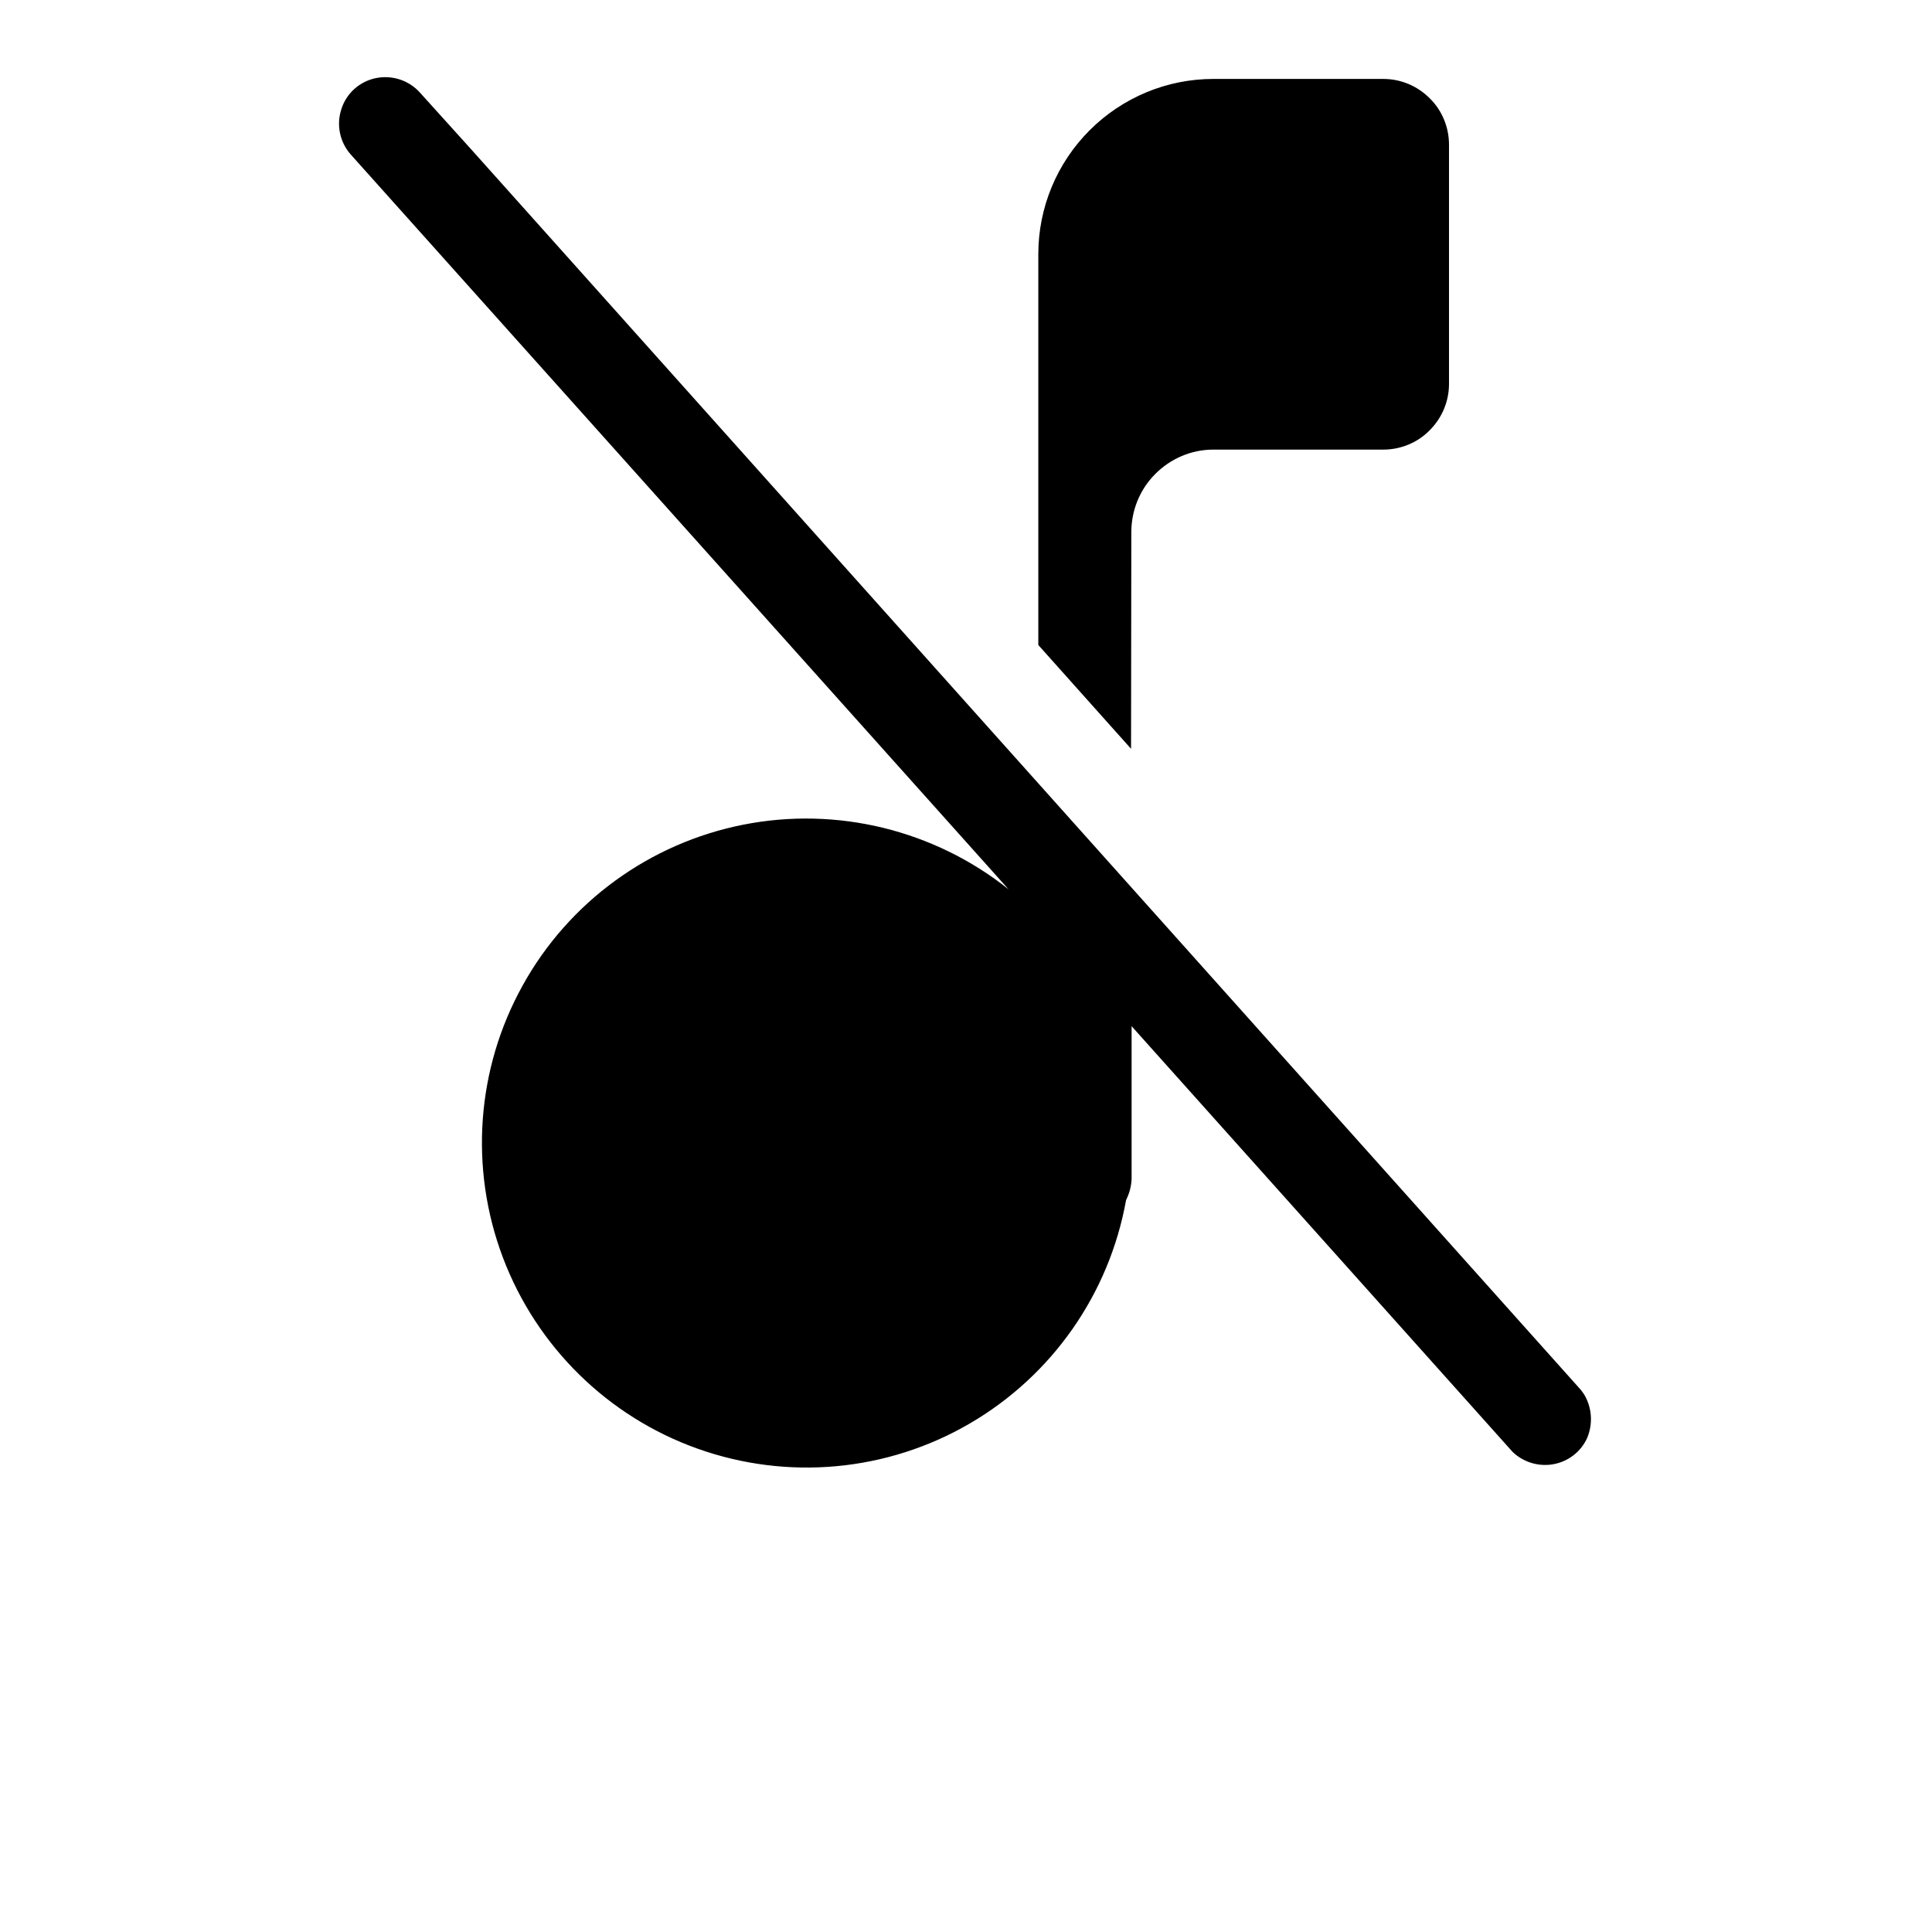 <?xml version="1.0" encoding="utf-8"?>
<!-- Generator: Adobe Illustrator 26.5.0, SVG Export Plug-In . SVG Version: 6.00 Build 0)  -->
<svg version="1.1" id="Layer_1" xmlns="http://www.w3.org/2000/svg" xmlns:xlink="http://www.w3.org/1999/xlink" x="0px" y="0px"
	 viewBox="0 0 700 700" style="enable-background:new 0 0 700 700;" xml:space="preserve">
<g>
	<path d="M409.9,192.8c0-7.9,3.1-15.5,8.7-21.1c5.6-5.6,13.1-8.8,21-8.8h61.6c6.3,0,12.4-2.5,16.8-7c4.5-4.5,7-10.5,7-16.8V52.4
		c0-6.3-2.5-12.4-7-16.8c-4.5-4.5-10.5-7-16.8-7h-61.6c-16.8,0-32.9,6.7-44.8,18.6c-11.9,11.9-18.6,28-18.6,44.9v141.6l33.6,37.6
		L409.9,192.8z"/>
	<path d="M574,505.3c-0.4-0.6-0.8-1.2-1.3-1.8L170.8,54.2l-18.6-20.6c-4-4.5-10.1-6.5-16-5.3c-5.9,1.2-10.7,5.5-12.5,11.2
		c-1.9,5.7-0.6,12,3.4,16.5l238.3,266.2c-27-21.5-62.2-30.1-96.1-23.4c-33.9,6.7-63.2,28-79.9,58.2c-16.8,30.2-19.4,66.3-7.2,98.6
		c12.2,32.3,38,57.7,70.6,69.3c32.6,11.6,68.6,8.3,98.5-9.1c29.9-17.4,50.6-47,56.7-81c1.2-2.4,1.9-5,2-7.7v-55.3l138,154.2
		c3.9,3.8,9.5,5.5,14.9,4.5c5.4-1,10-4.6,12.2-9.6C577.2,515.8,576.8,510,574,505.3L574,505.3z"/>
</g>
</svg>
